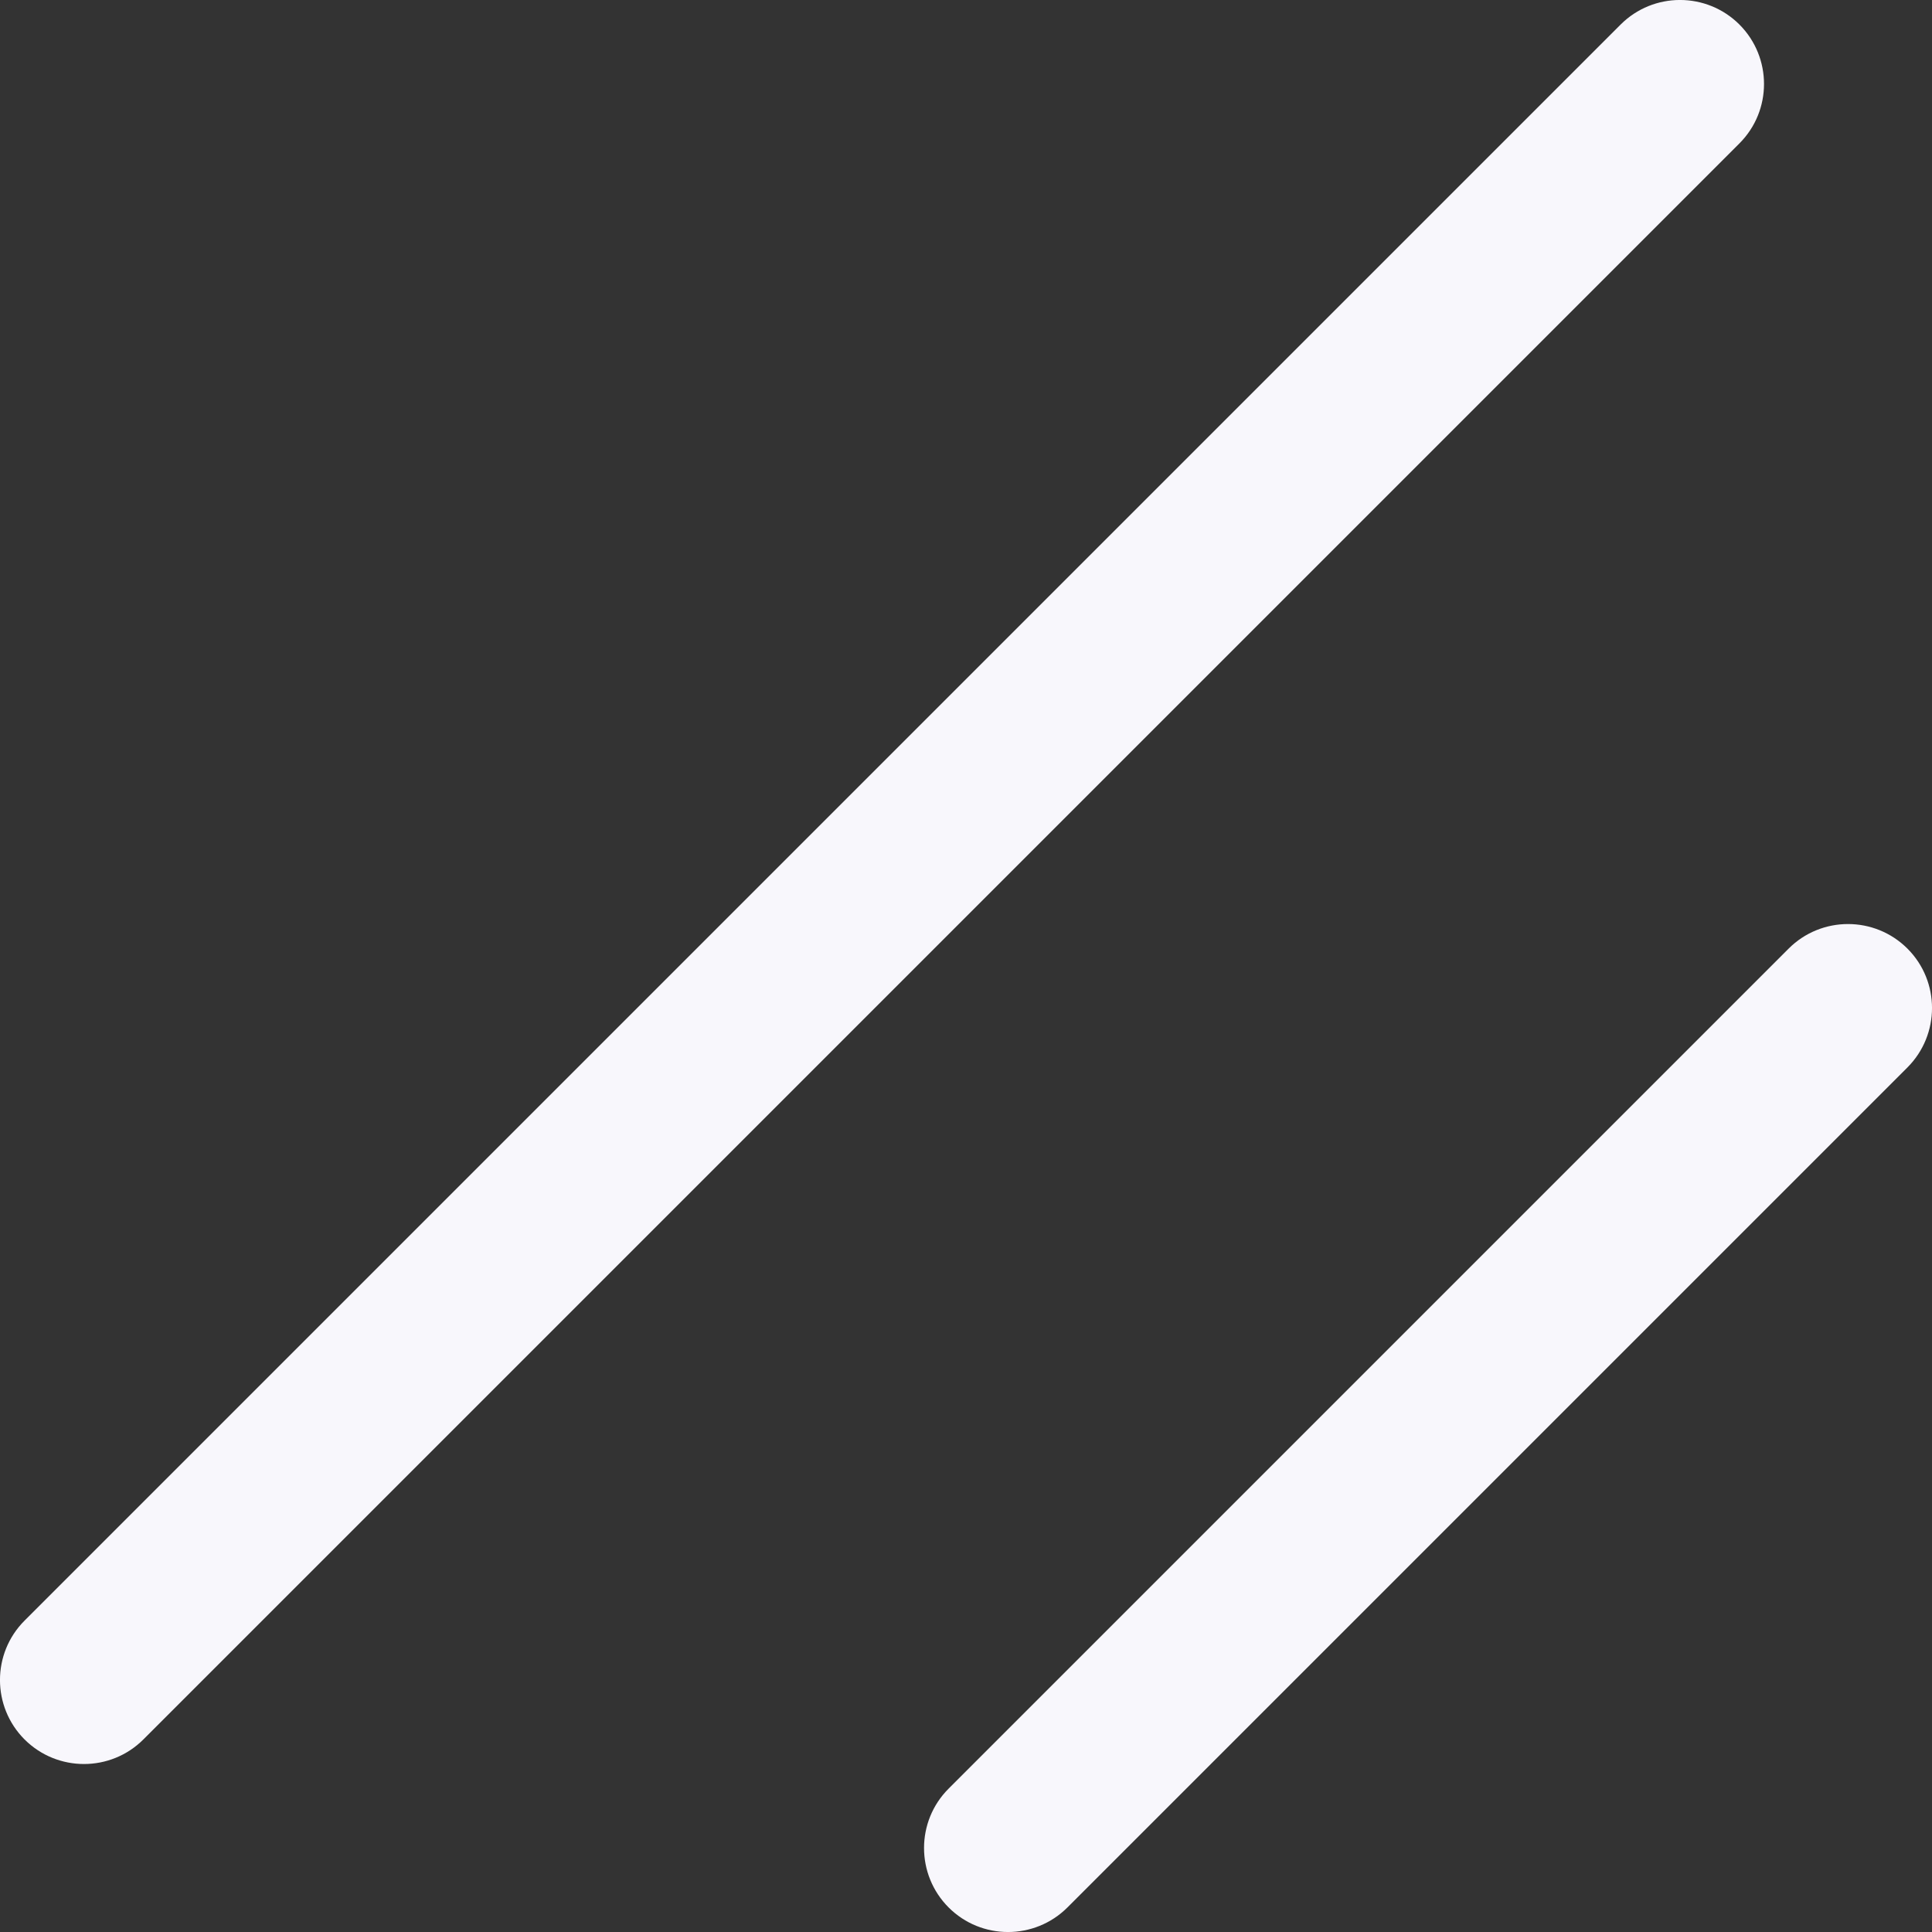 <svg role="img" viewBox="0 0 24 24" xmlns="http://www.w3.org/2000/svg" id="Shadcnui--Streamline-Simple-Icons" height="24" width="24">
  <rect x="0" y="0" width="24" height="24" fill="#333333" stroke="none"/>
  <desc>
    Shadcnui Streamline Icon: https://streamlinehq.com
  </desc>
  <title>shadcn/ui</title>
  <path d="M22.219 11.784 11.784 22.219c-0.407 0.407 -0.407 1.068 0 1.476 0.407 0.407 1.068 0.407 1.476 0L23.695 13.26c0.407 -0.408 0.407 -1.069 0 -1.476 -0.408 -0.407 -1.069 -0.407 -1.476 0ZM20.132 0.305 0.305 20.132c-0.407 0.407 -0.407 1.068 0 1.476 0.408 0.407 1.069 0.407 1.476 0L21.608 1.781c0.407 -0.407 0.407 -1.068 0 -1.476 -0.408 -0.407 -1.069 -0.407 -1.476 0Z" fill="#f8f7fc" stroke-width="1"></path>
</svg>